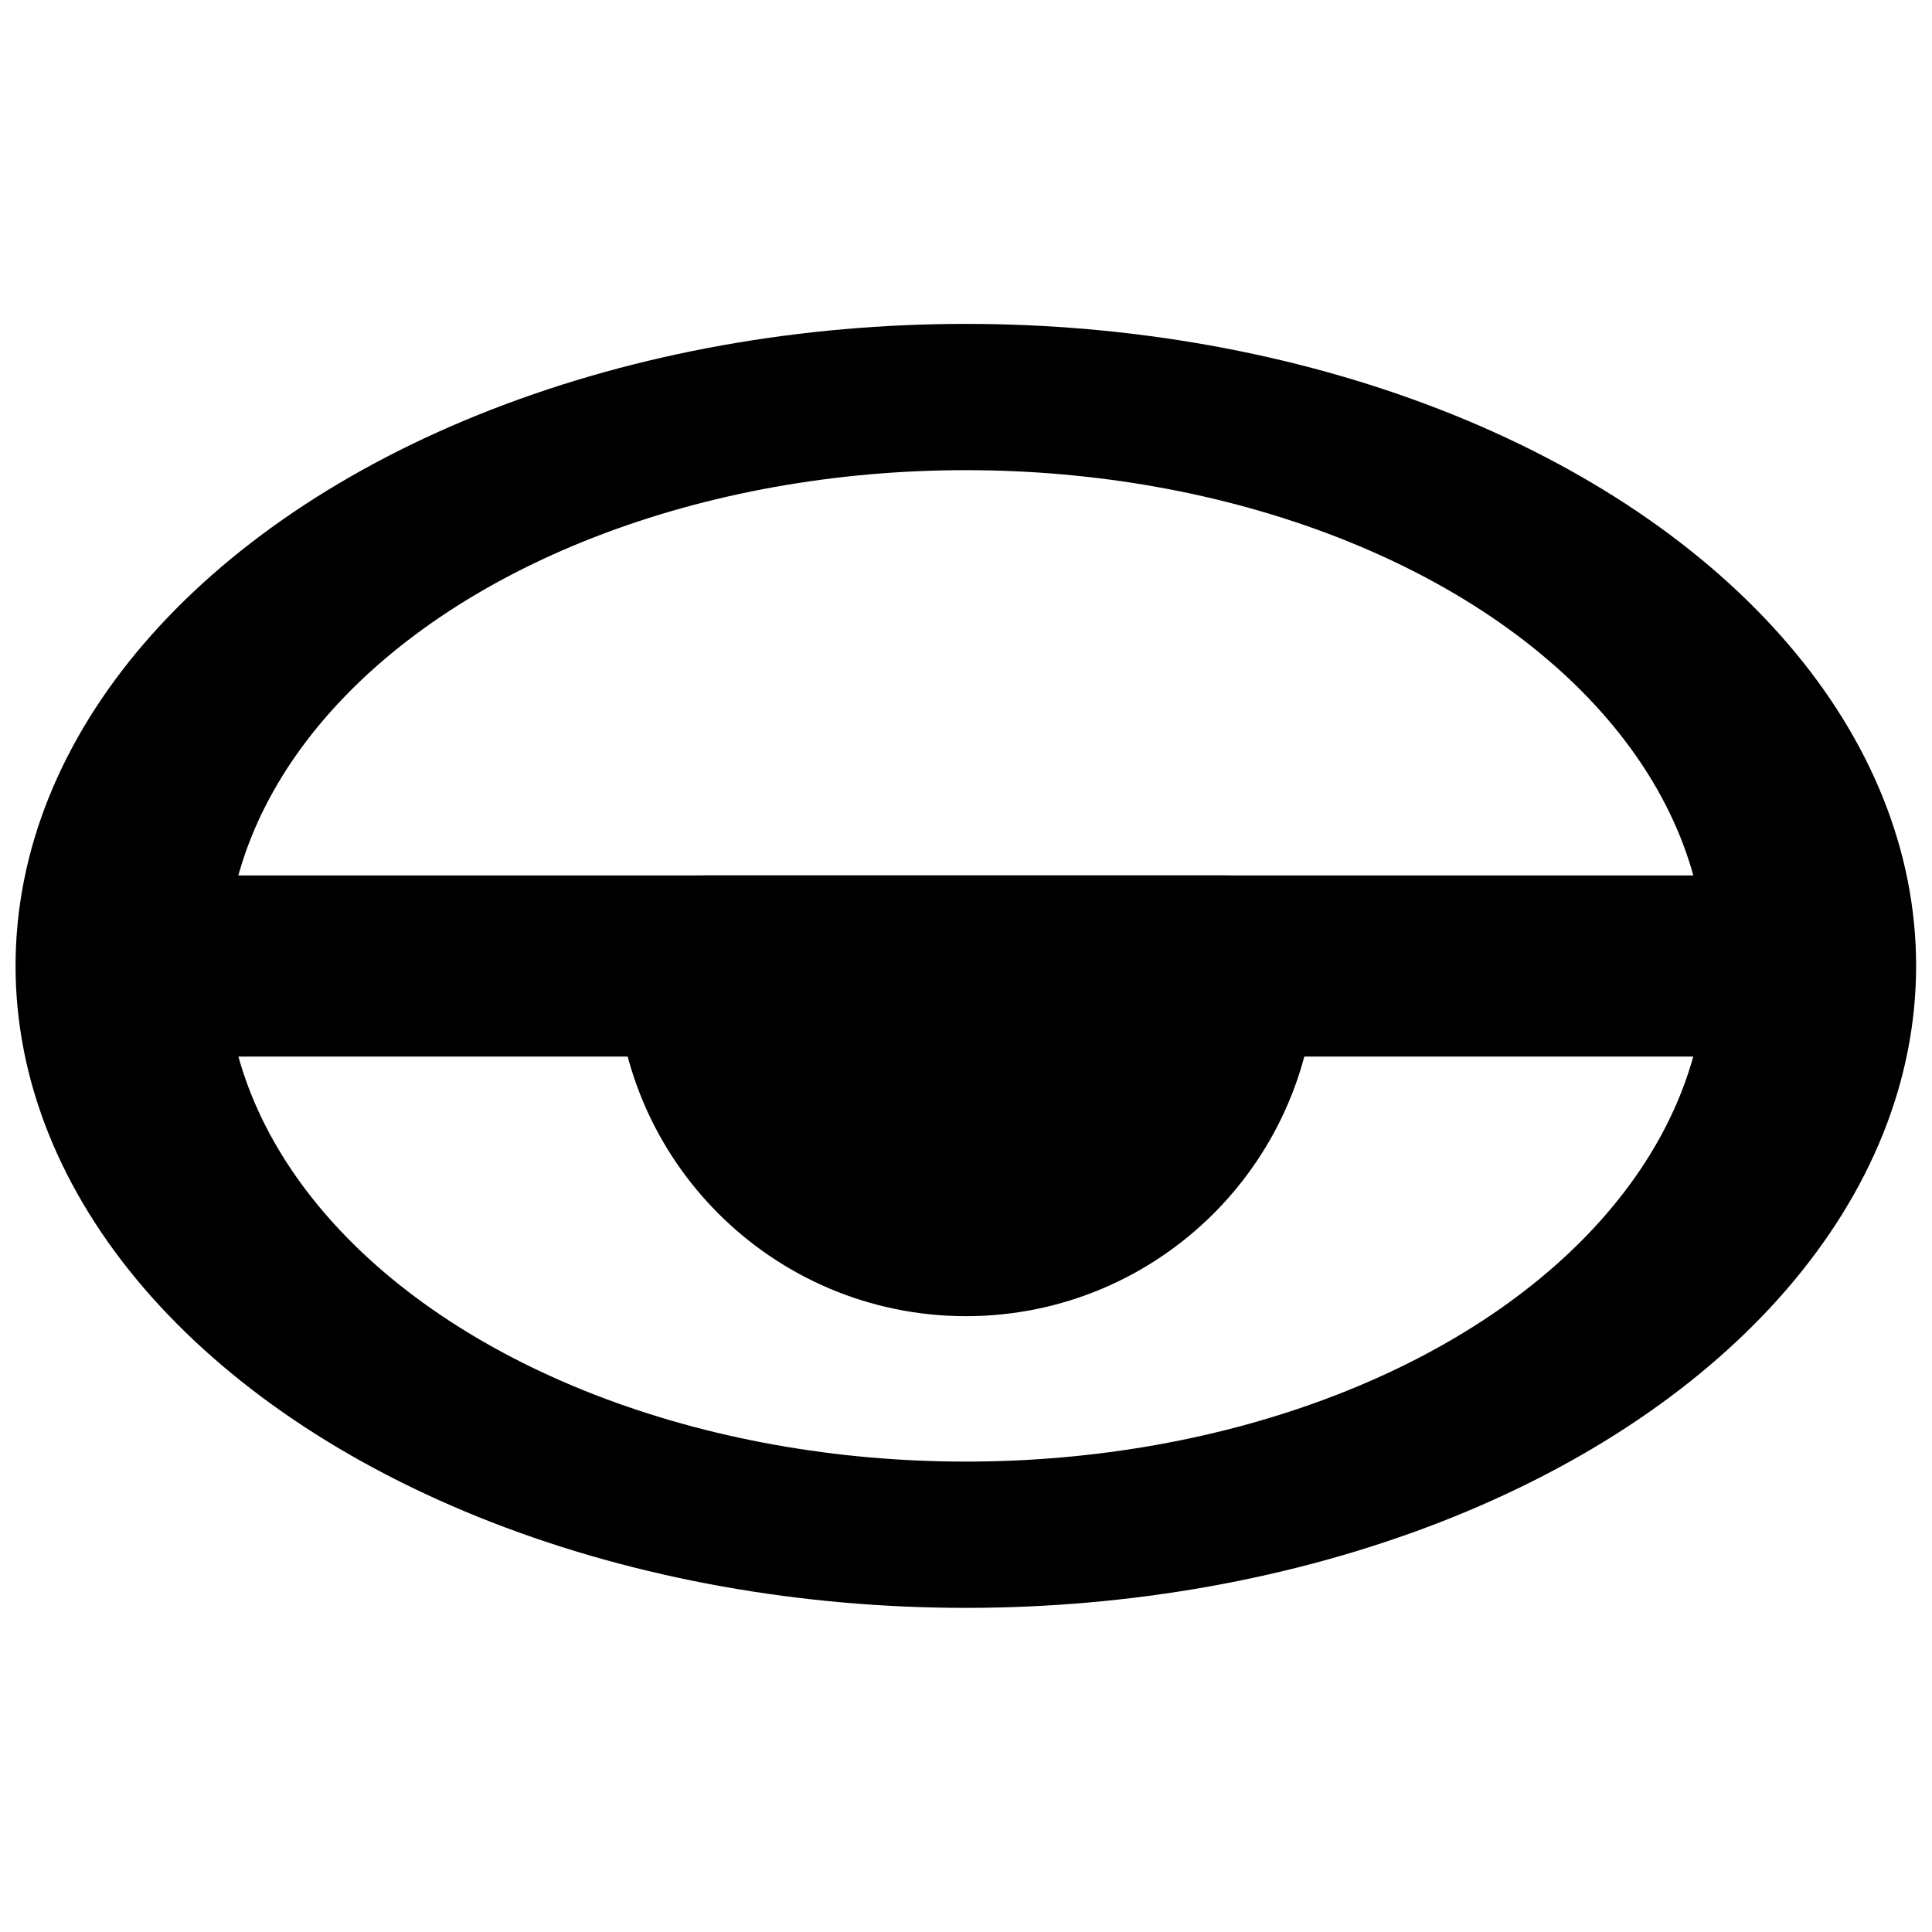 <?xml version="1.0" encoding="UTF-8" standalone="no"?>
<!DOCTYPE svg PUBLIC "-//W3C//DTD SVG 1.1//EN" "http://www.w3.org/Graphics/SVG/1.1/DTD/svg11.dtd">
<svg width="100%" height="100%" viewBox="0 0 16 16" version="1.1" xmlns="http://www.w3.org/2000/svg" xmlns:xlink="http://www.w3.org/1999/xlink" xml:space="preserve" xmlns:serif="http://www.serif.com/" style="fill-rule:evenodd;clip-rule:evenodd;stroke-linecap:round;stroke-linejoin:round;stroke-miterlimit:1.5;">
    <path d="M1,8L15,8" style="fill:none;stroke:black;stroke-width:1.5px;"/>
    <g transform="matrix(0.968,0,0,0.673,0.032,2.615)">
        <ellipse cx="8.23" cy="8" rx="7.23" ry="7" style="fill:none;stroke:black;stroke-width:1.8px;"/>
    </g>
    <g transform="matrix(1,0,0,-1,-0.709,16.002)">
        <path d="M6.559,8.002C6.559,6.815 7.522,5.852 8.709,5.852C9.896,5.852 10.859,6.815 10.859,8.002L6.559,8.002Z" style="stroke:black;stroke-width:1.5px;"/>
    </g>
</svg>
